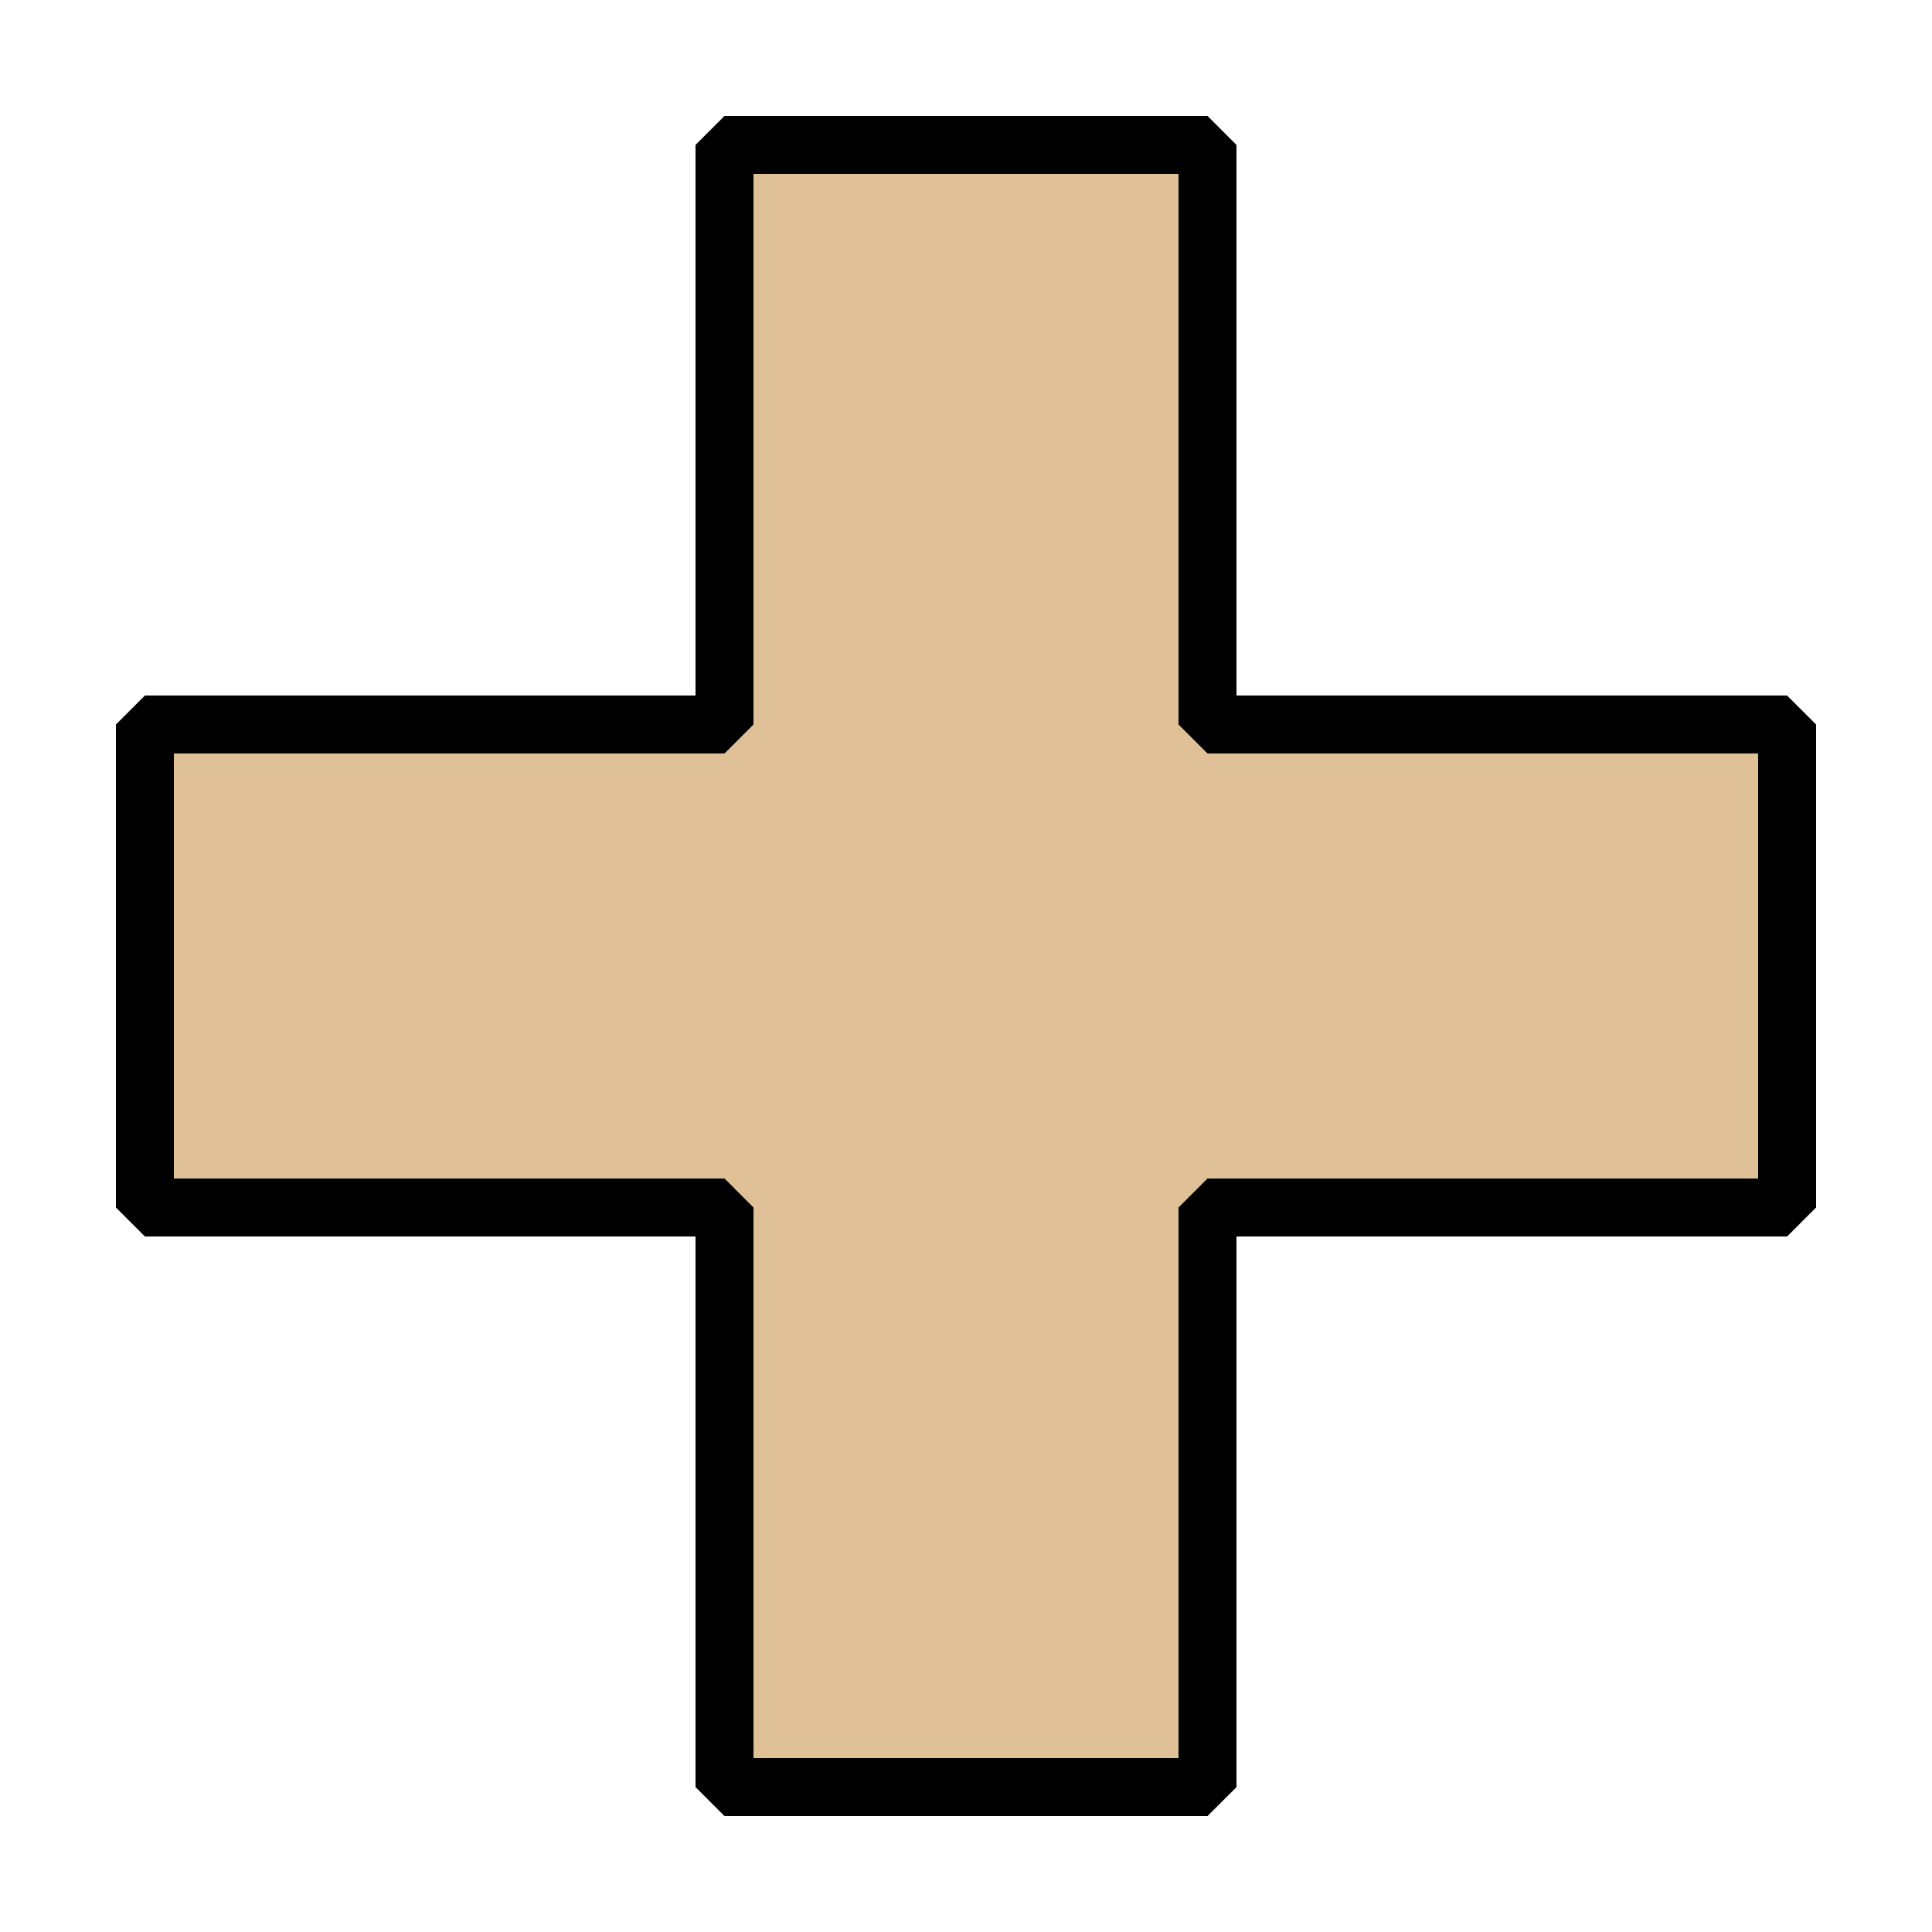 <svg width="200" height="200" viewBox="0 0 200 200" fill="none" xmlns="http://www.w3.org/2000/svg">
<path fill-rule="evenodd" clip-rule="evenodd" d="M75 15H125V75H185V125H125V185H75V125H15V75H75V15Z" fill="#E0C097" stroke="black" stroke-width="6" stroke-linejoin="bevel"/>
</svg>
